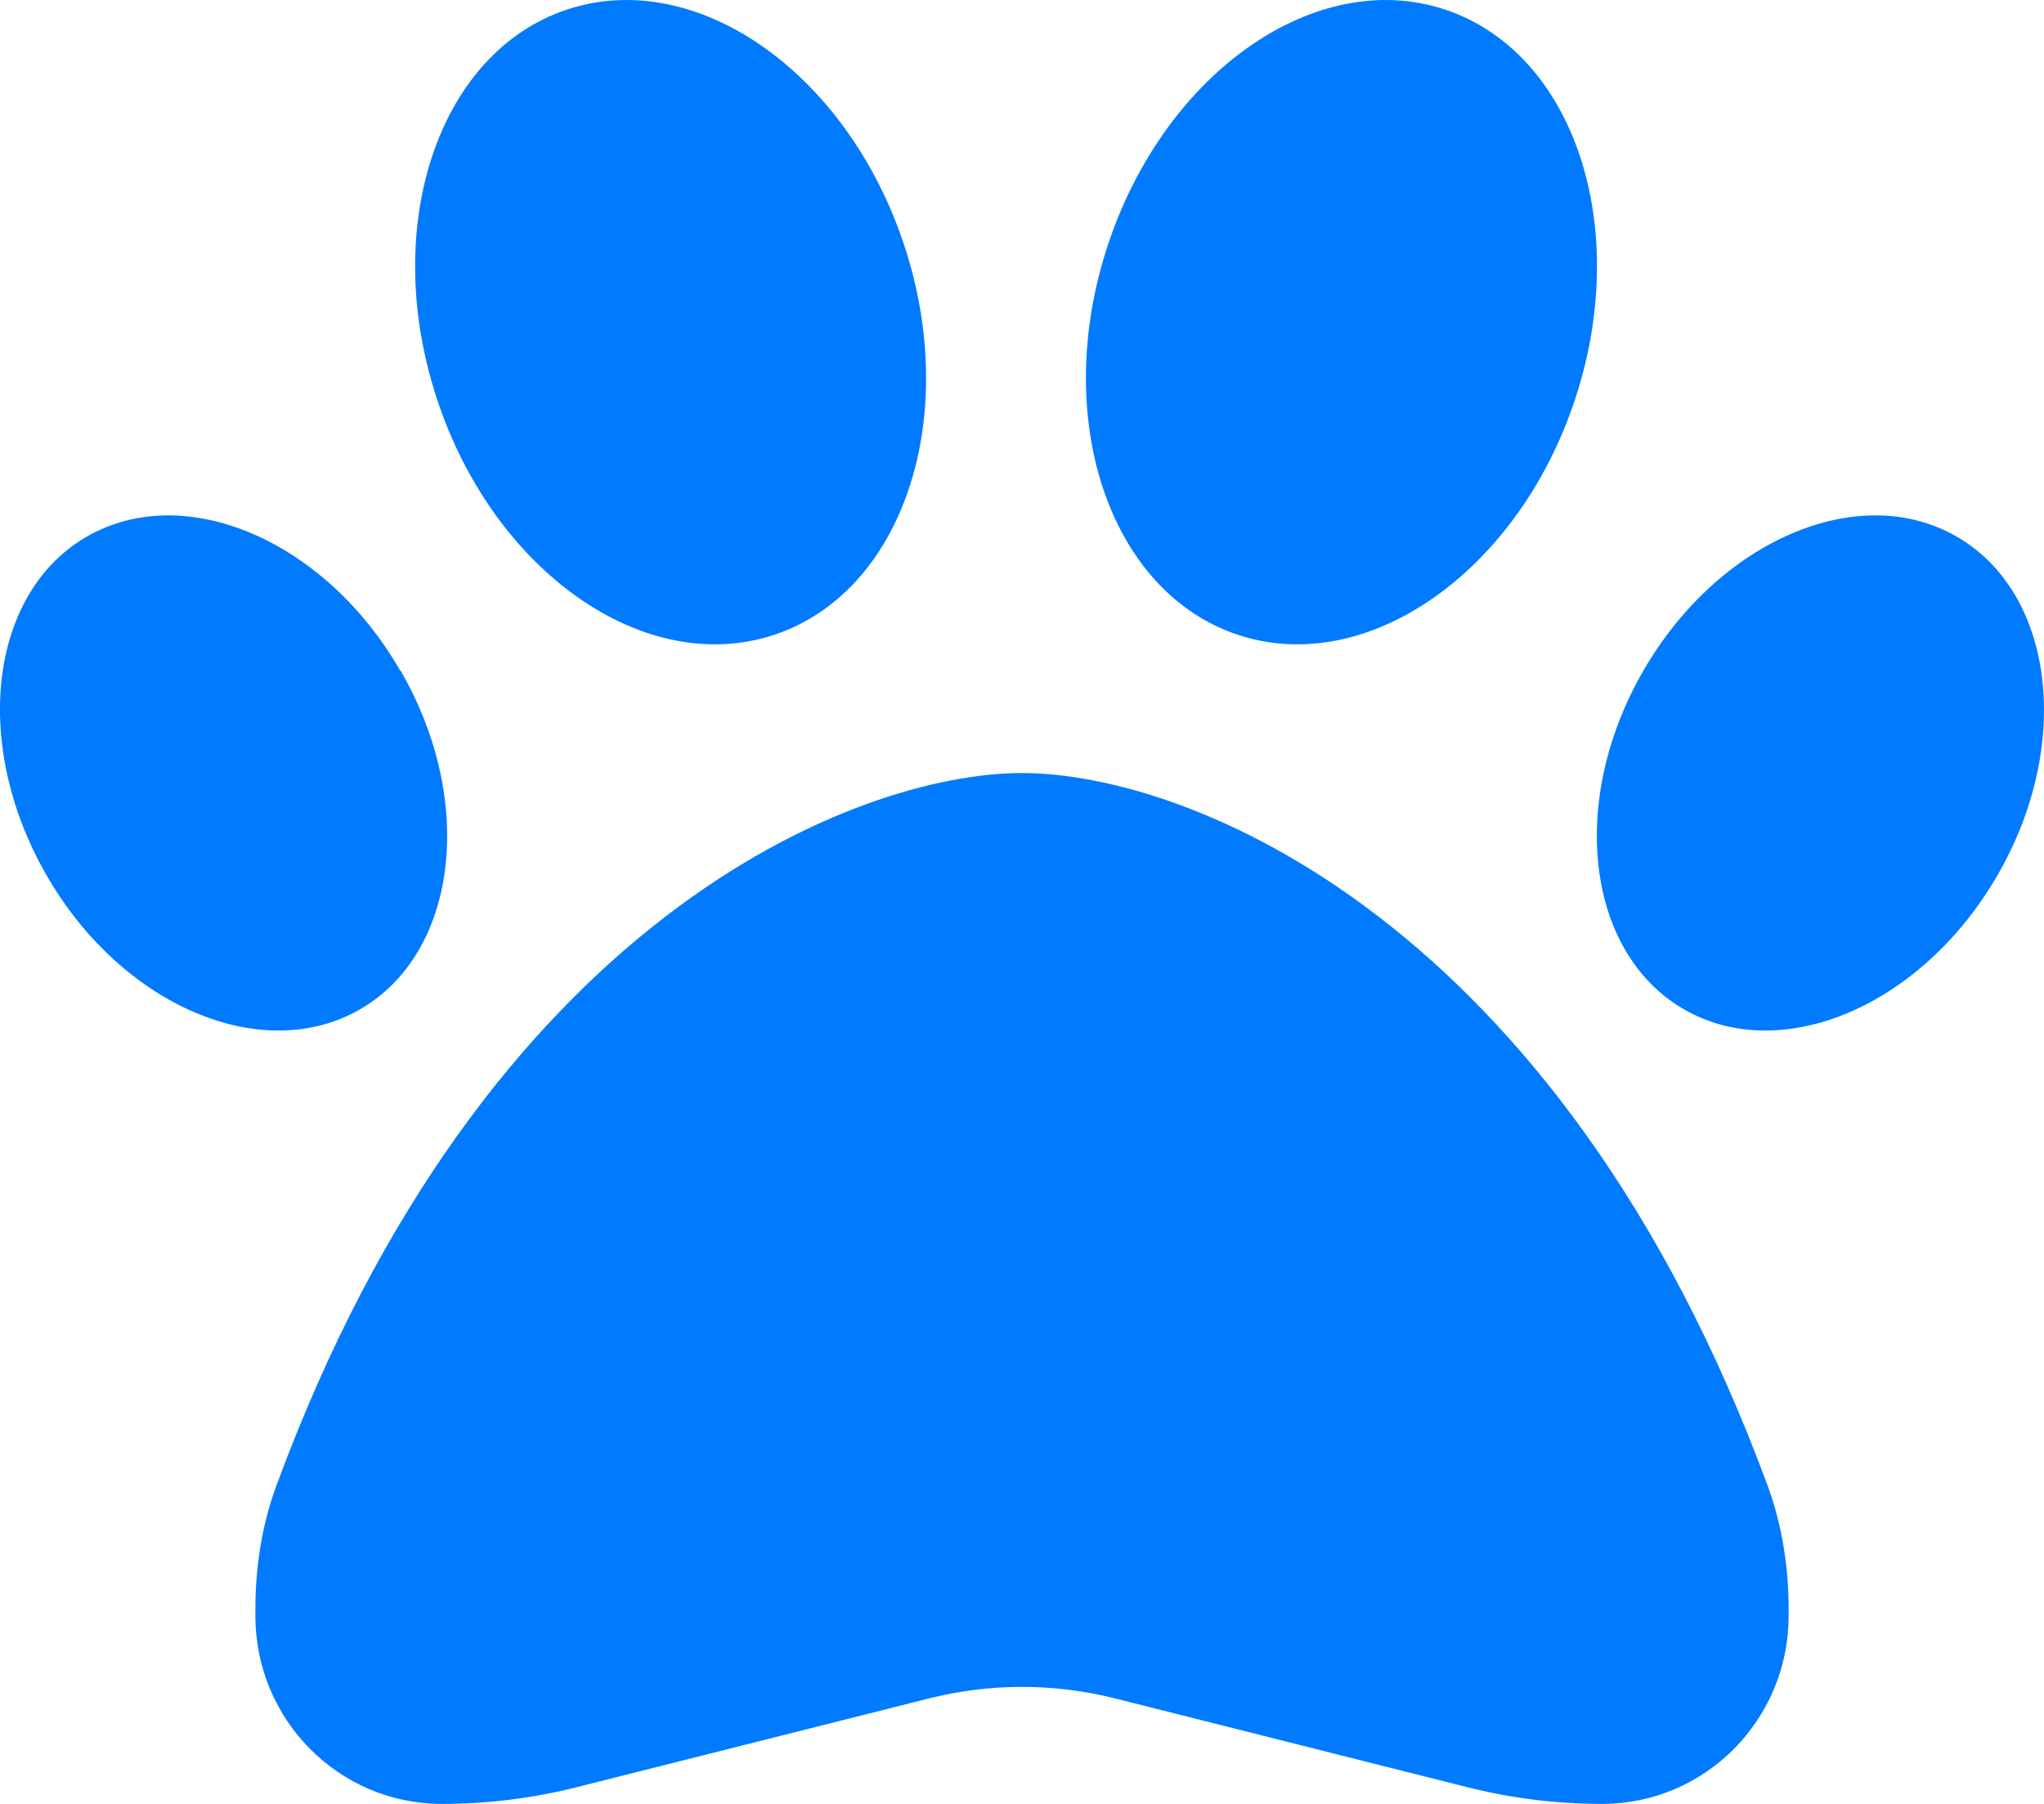 <svg width="17" height="15" viewBox="0 0 17 15" fill="none" xmlns="http://www.w3.org/2000/svg">
<path d="M7.52 2.038C7.995 3.474 7.51 4.924 6.438 5.279C5.365 5.634 4.109 4.757 3.635 3.32C3.16 1.884 3.645 0.434 4.717 0.079C5.79 -0.276 7.045 0.601 7.52 2.038ZM3.332 5.577C3.96 6.662 3.807 7.925 2.994 8.393C2.18 8.862 1.011 8.363 0.387 7.278C-0.238 6.193 -0.092 4.931 0.722 4.462C1.536 3.993 2.705 4.492 3.329 5.577H3.332ZM2.296 12.361C4.036 7.63 7.128 6.428 8.5 6.428C9.872 6.428 12.963 7.63 14.704 12.361C14.823 12.686 14.876 13.034 14.876 13.383V13.436C14.876 14.3 14.182 15 13.325 15C12.944 15 12.565 14.953 12.196 14.859L9.274 14.123C8.766 13.995 8.234 13.995 7.726 14.123L4.804 14.859C4.435 14.953 4.056 15 3.674 15C2.818 15 2.124 14.3 2.124 13.436V13.383C2.124 13.034 2.177 12.686 2.296 12.361ZM14.006 8.393C13.193 7.925 13.04 6.662 13.668 5.577C14.295 4.492 15.461 3.993 16.274 4.462C17.088 4.931 17.241 6.193 16.613 7.278C15.986 8.363 14.82 8.862 14.006 8.393ZM10.297 5.279C9.224 4.924 8.739 3.474 9.214 2.038C9.689 0.601 10.944 -0.276 12.017 0.079C13.09 0.434 13.575 1.884 13.1 3.32C12.625 4.757 11.369 5.634 10.297 5.279Z" fill="#007AFF"/>
</svg>

